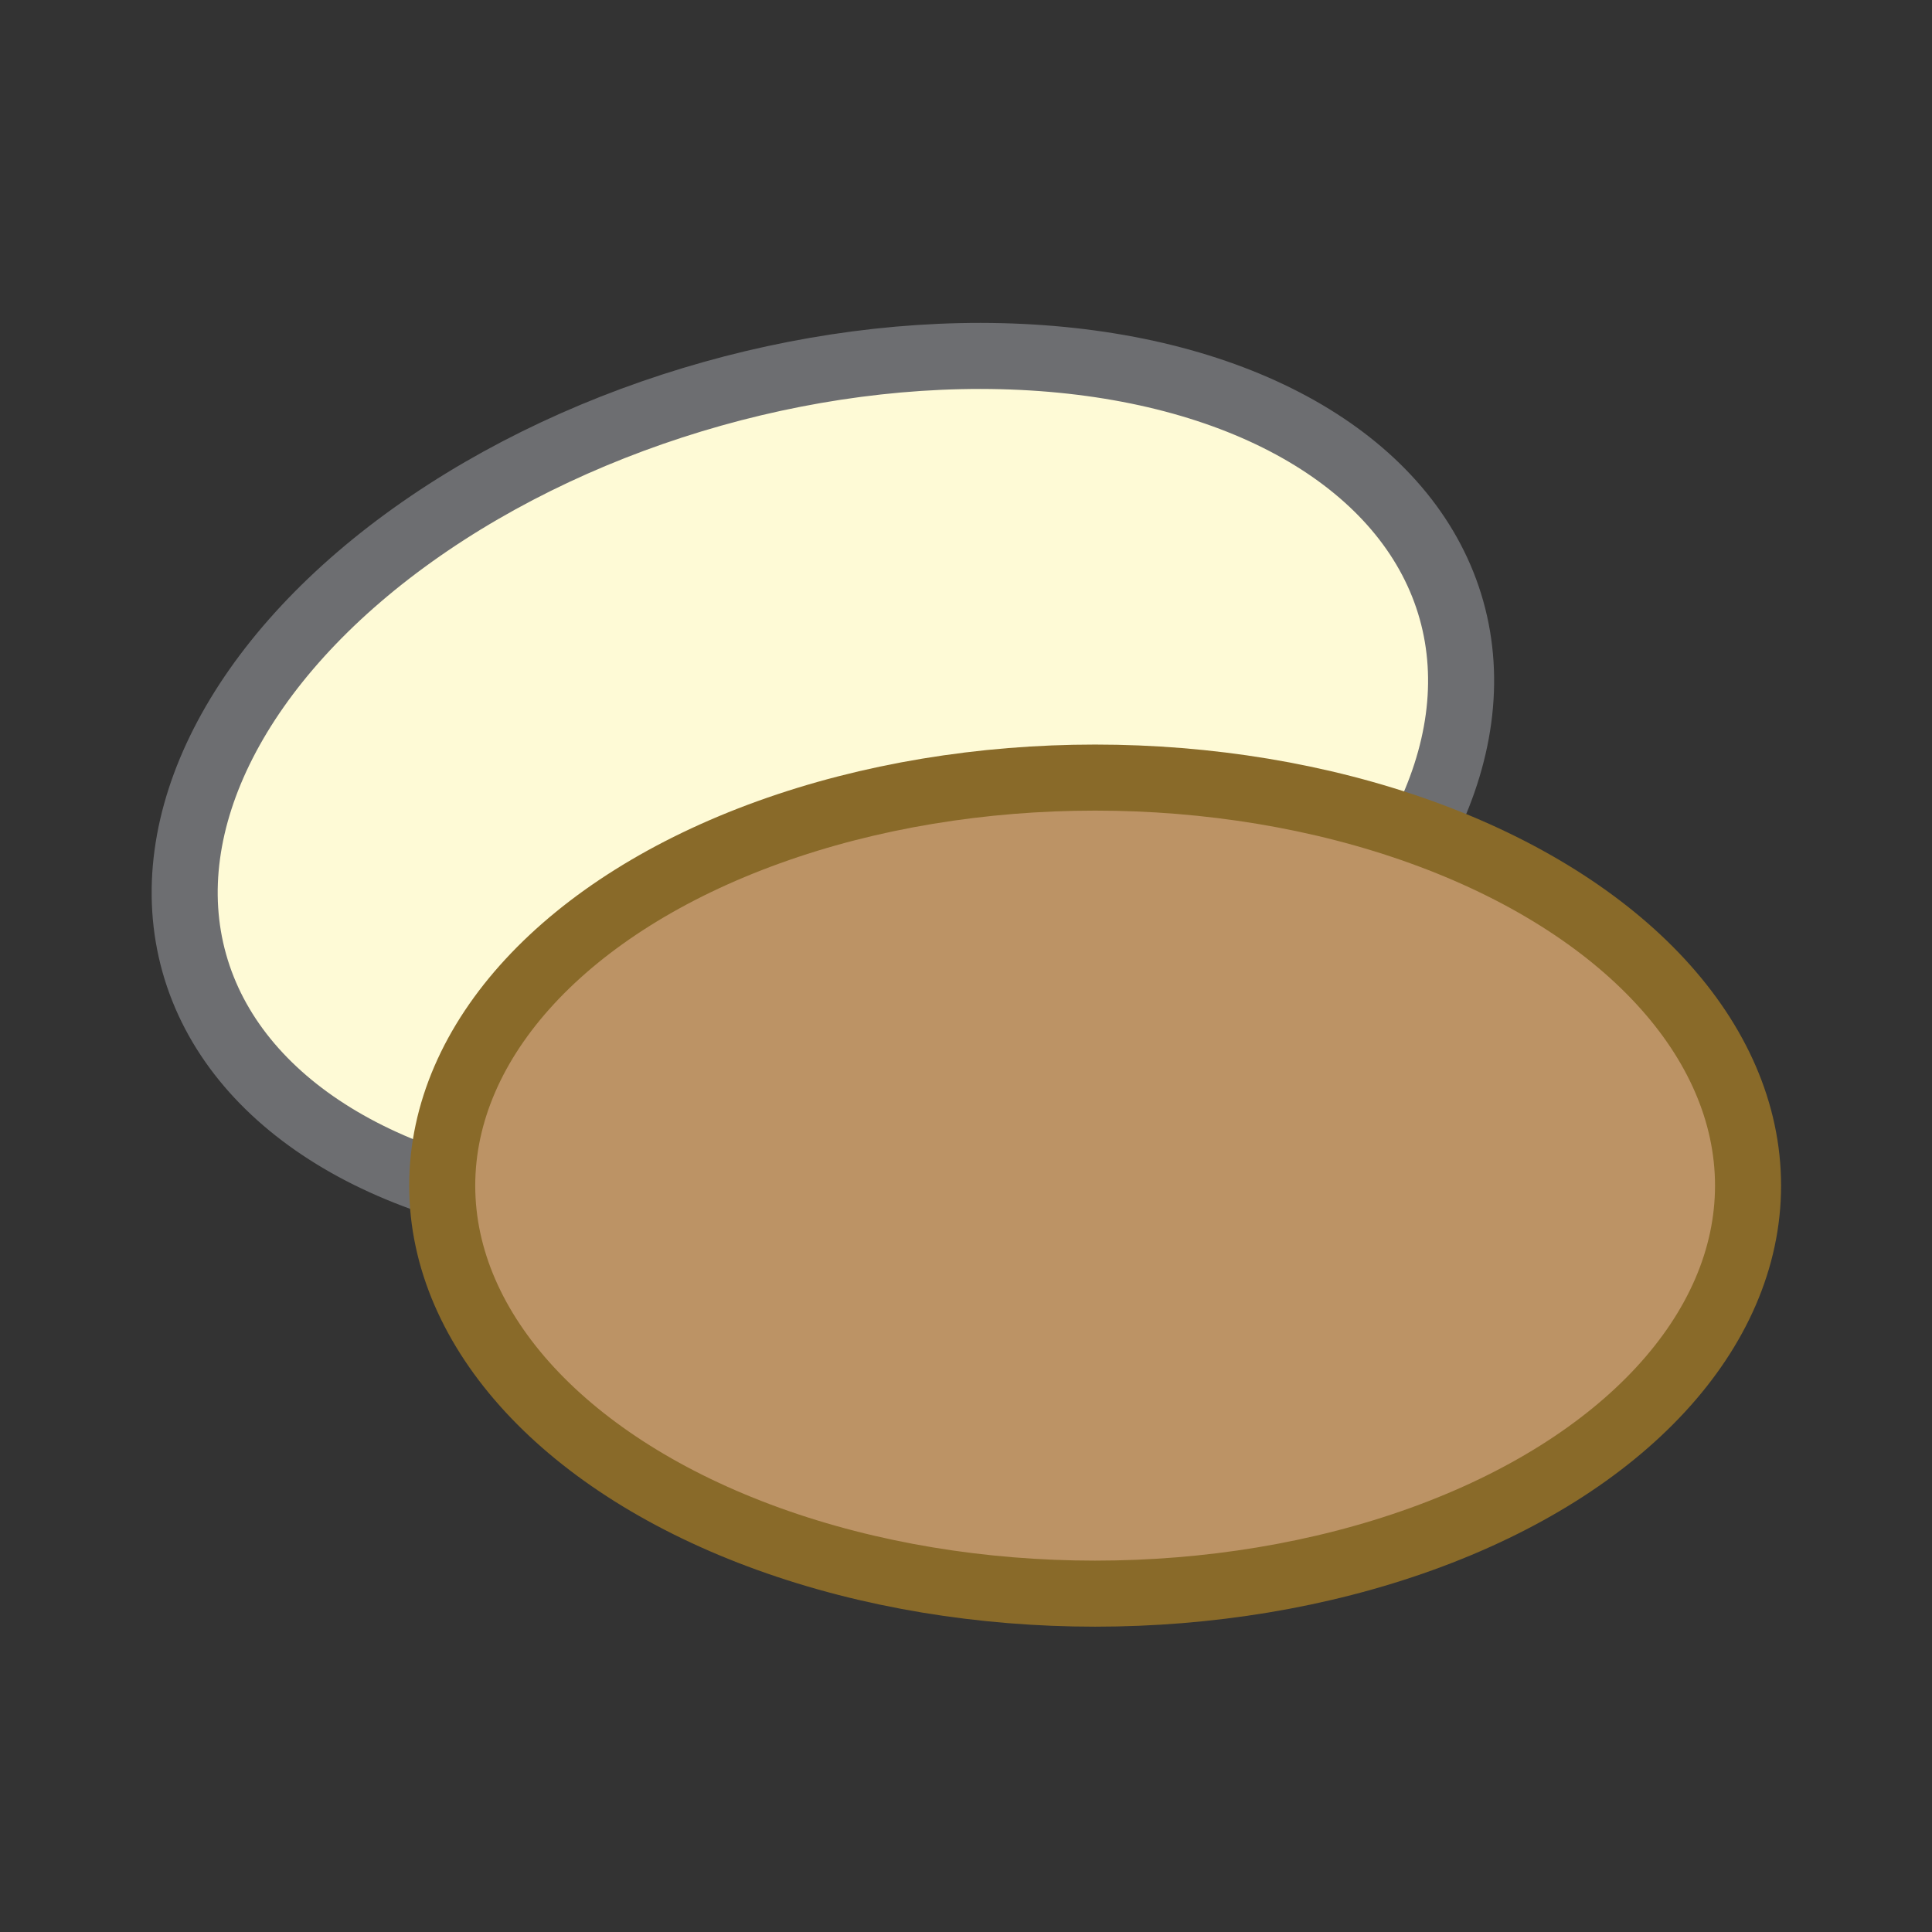 <svg id="Layer_1" data-name="Layer 1" xmlns="http://www.w3.org/2000/svg" viewBox="0 0 117 117"><rect x="0" y="0" width="117" height="117" fill="#333333" stroke="none"/><defs><style>.cls-1{fill:#fefad6;stroke:#6d6e71;}.cls-1,.cls-2{stroke-miterlimit:10;stroke-width:4px;}.cls-2{fill:#bc9365;stroke:#896a29;}</style></defs><ellipse class="cls-1" cx="49.84" cy="47.63" rx="39.54" ry="24.71" transform="translate(-11.03 15.26) rotate(-15.69)"/><ellipse class="cls-2" cx="66.32" cy="71.8" rx="39.54" ry="24.71"/></svg>